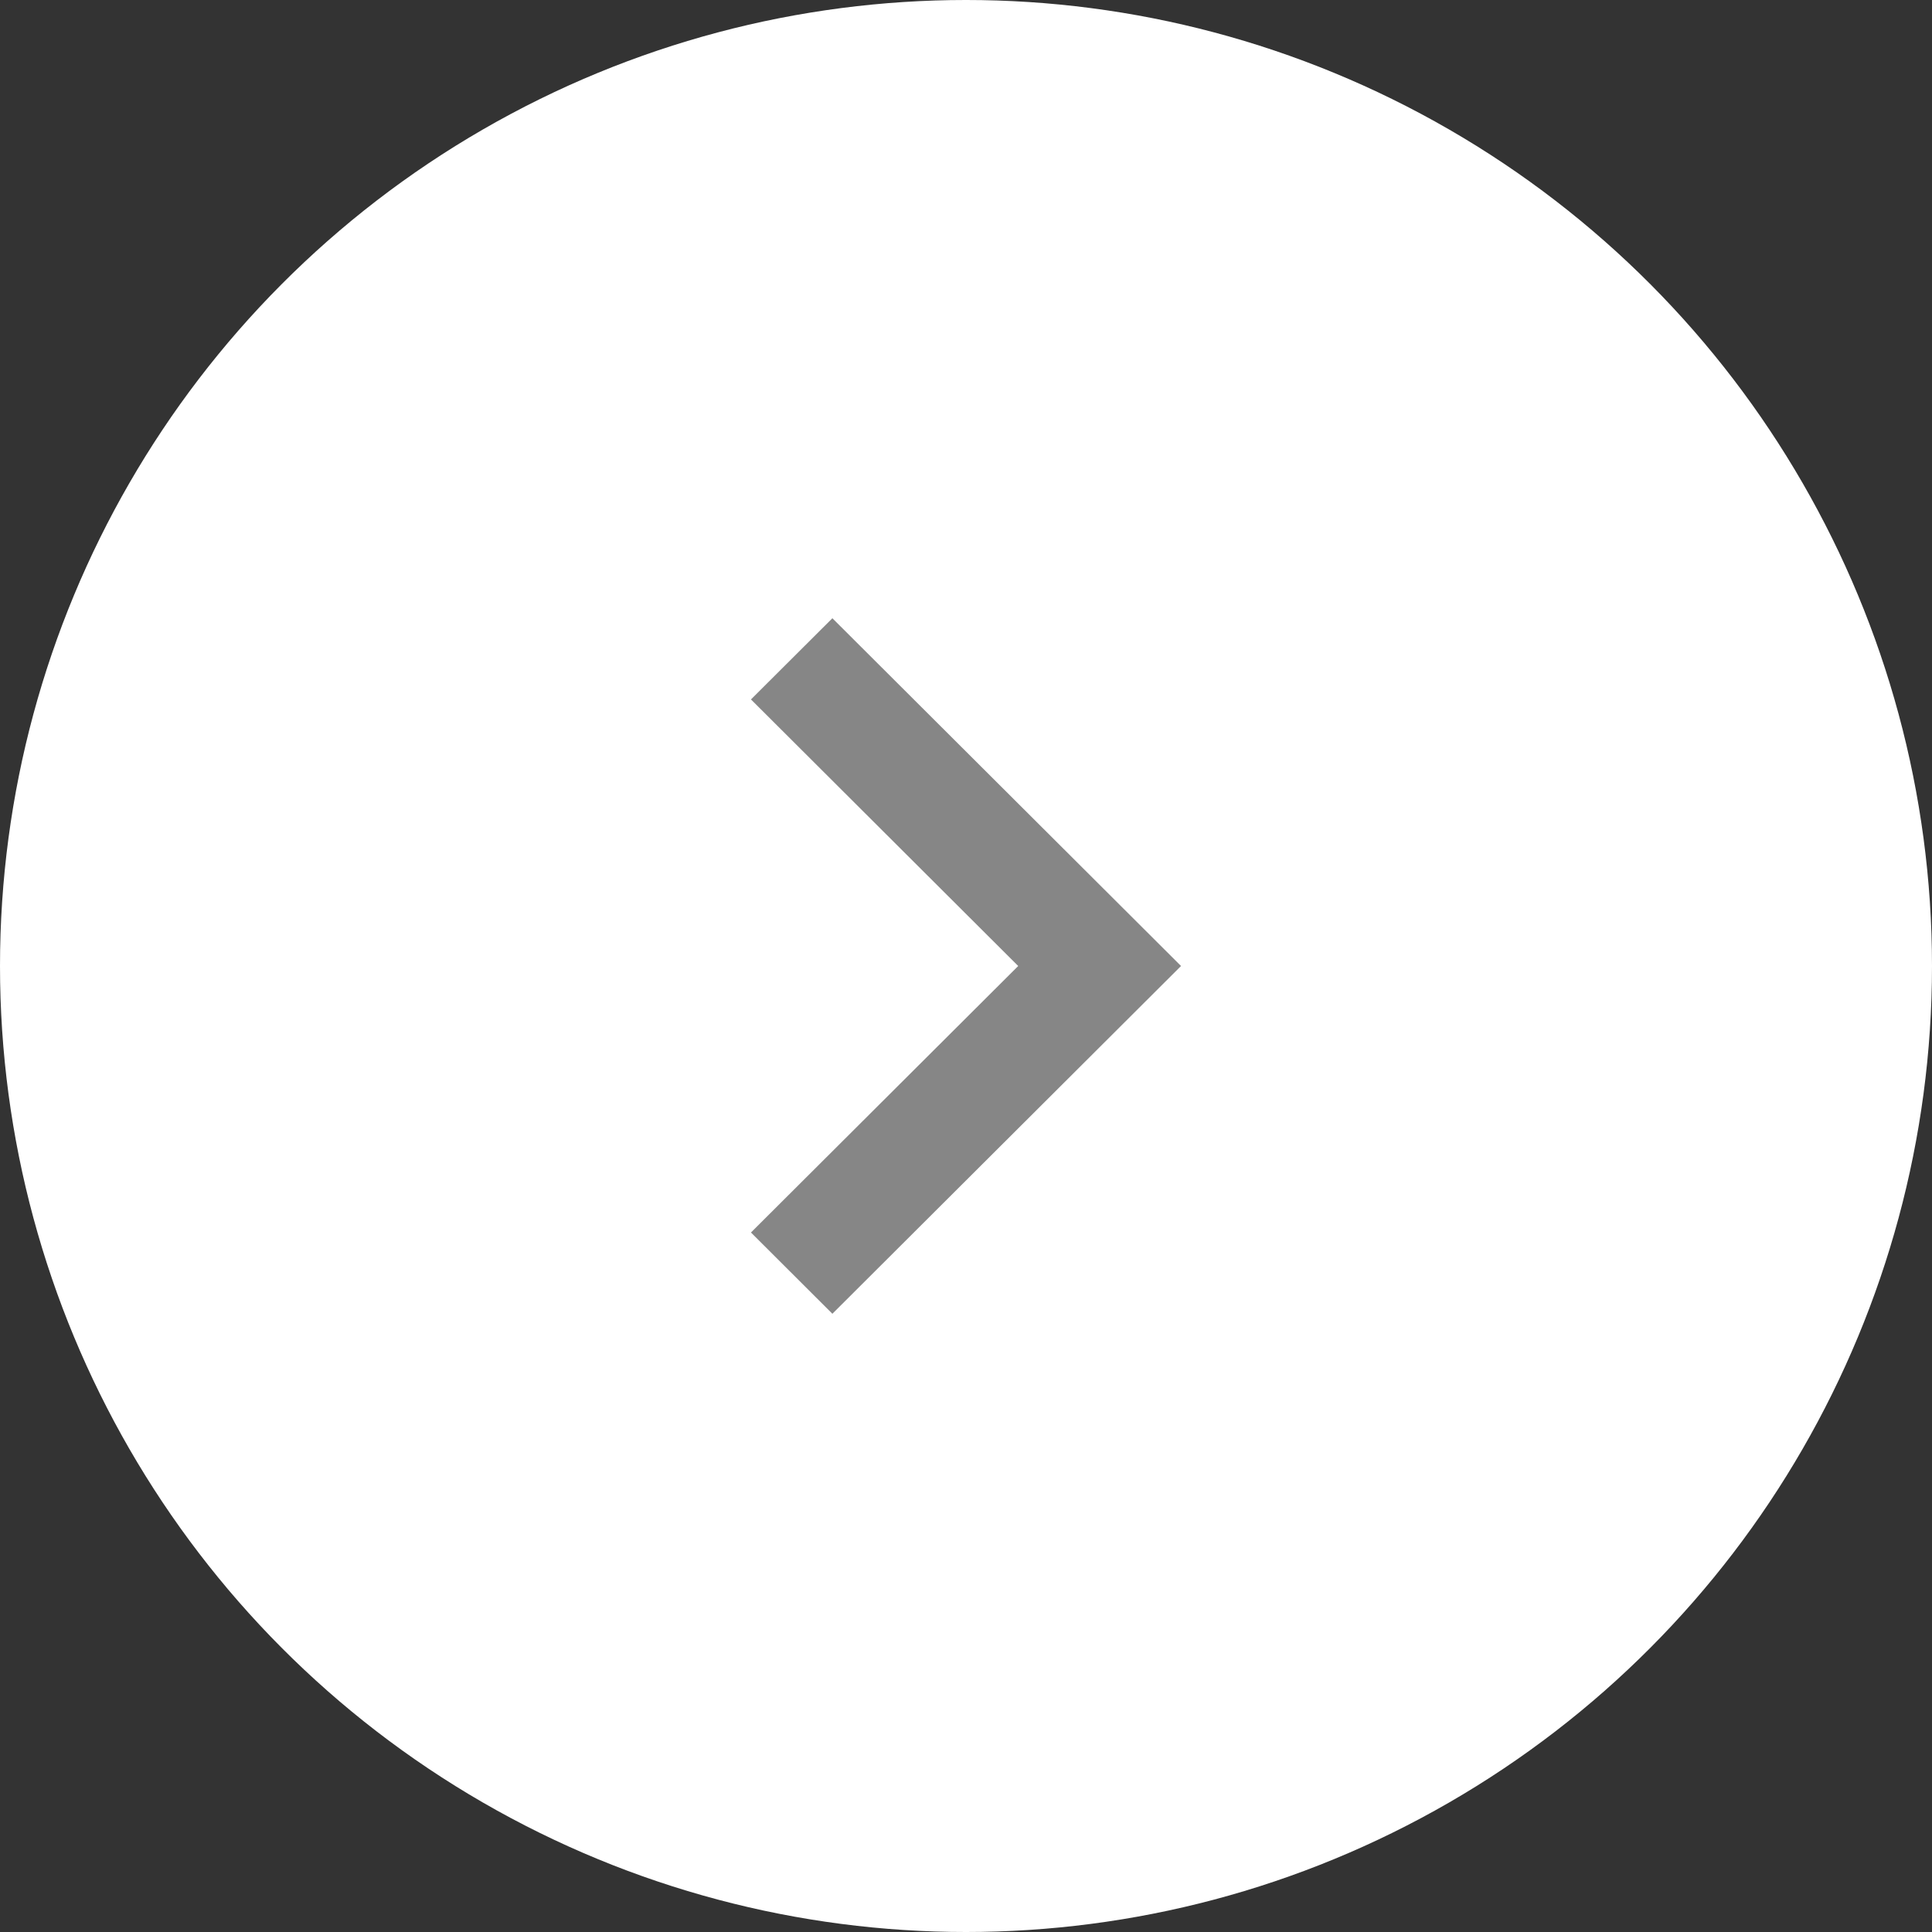 <?xml version="1.0" encoding="UTF-8" standalone="no"?><!DOCTYPE svg PUBLIC "-//W3C//DTD SVG 1.1//EN" "http://www.w3.org/Graphics/SVG/1.1/DTD/svg11.dtd"><svg width="100%" height="100%" viewBox="0 0 50 50" version="1.1" xmlns="http://www.w3.org/2000/svg" xmlns:xlink="http://www.w3.org/1999/xlink" xml:space="preserve" xmlns:serif="http://www.serif.com/" style="fill-rule:evenodd;clip-rule:evenodd;stroke-linejoin:round;stroke-miterlimit:1.414;"><rect x="0" y="0" width="50" height="50" fill="#333333" stroke="none"/><rect id="Artboard2" x="0" y="0" width="50" height="50" style="fill:none;"/><clipPath id="_clip1"><rect id="Artboard21" serif:id="Artboard2" x="0" y="0" width="50" height="50"/></clipPath><g clip-path="url(#_clip1)"><circle id="Elipsa-757-kopie" serif:id="Elipsa 757 kopie" cx="25" cy="25" r="25" style="fill:#fff;"/><path d="M21.542,16l-2.107,2.101l6.916,6.899l-6.916,6.897l2.107,2.103l9.023,-9l-9.023,-9Z" style="fill:#868686;fill-rule:nonzero;"/></g></svg>